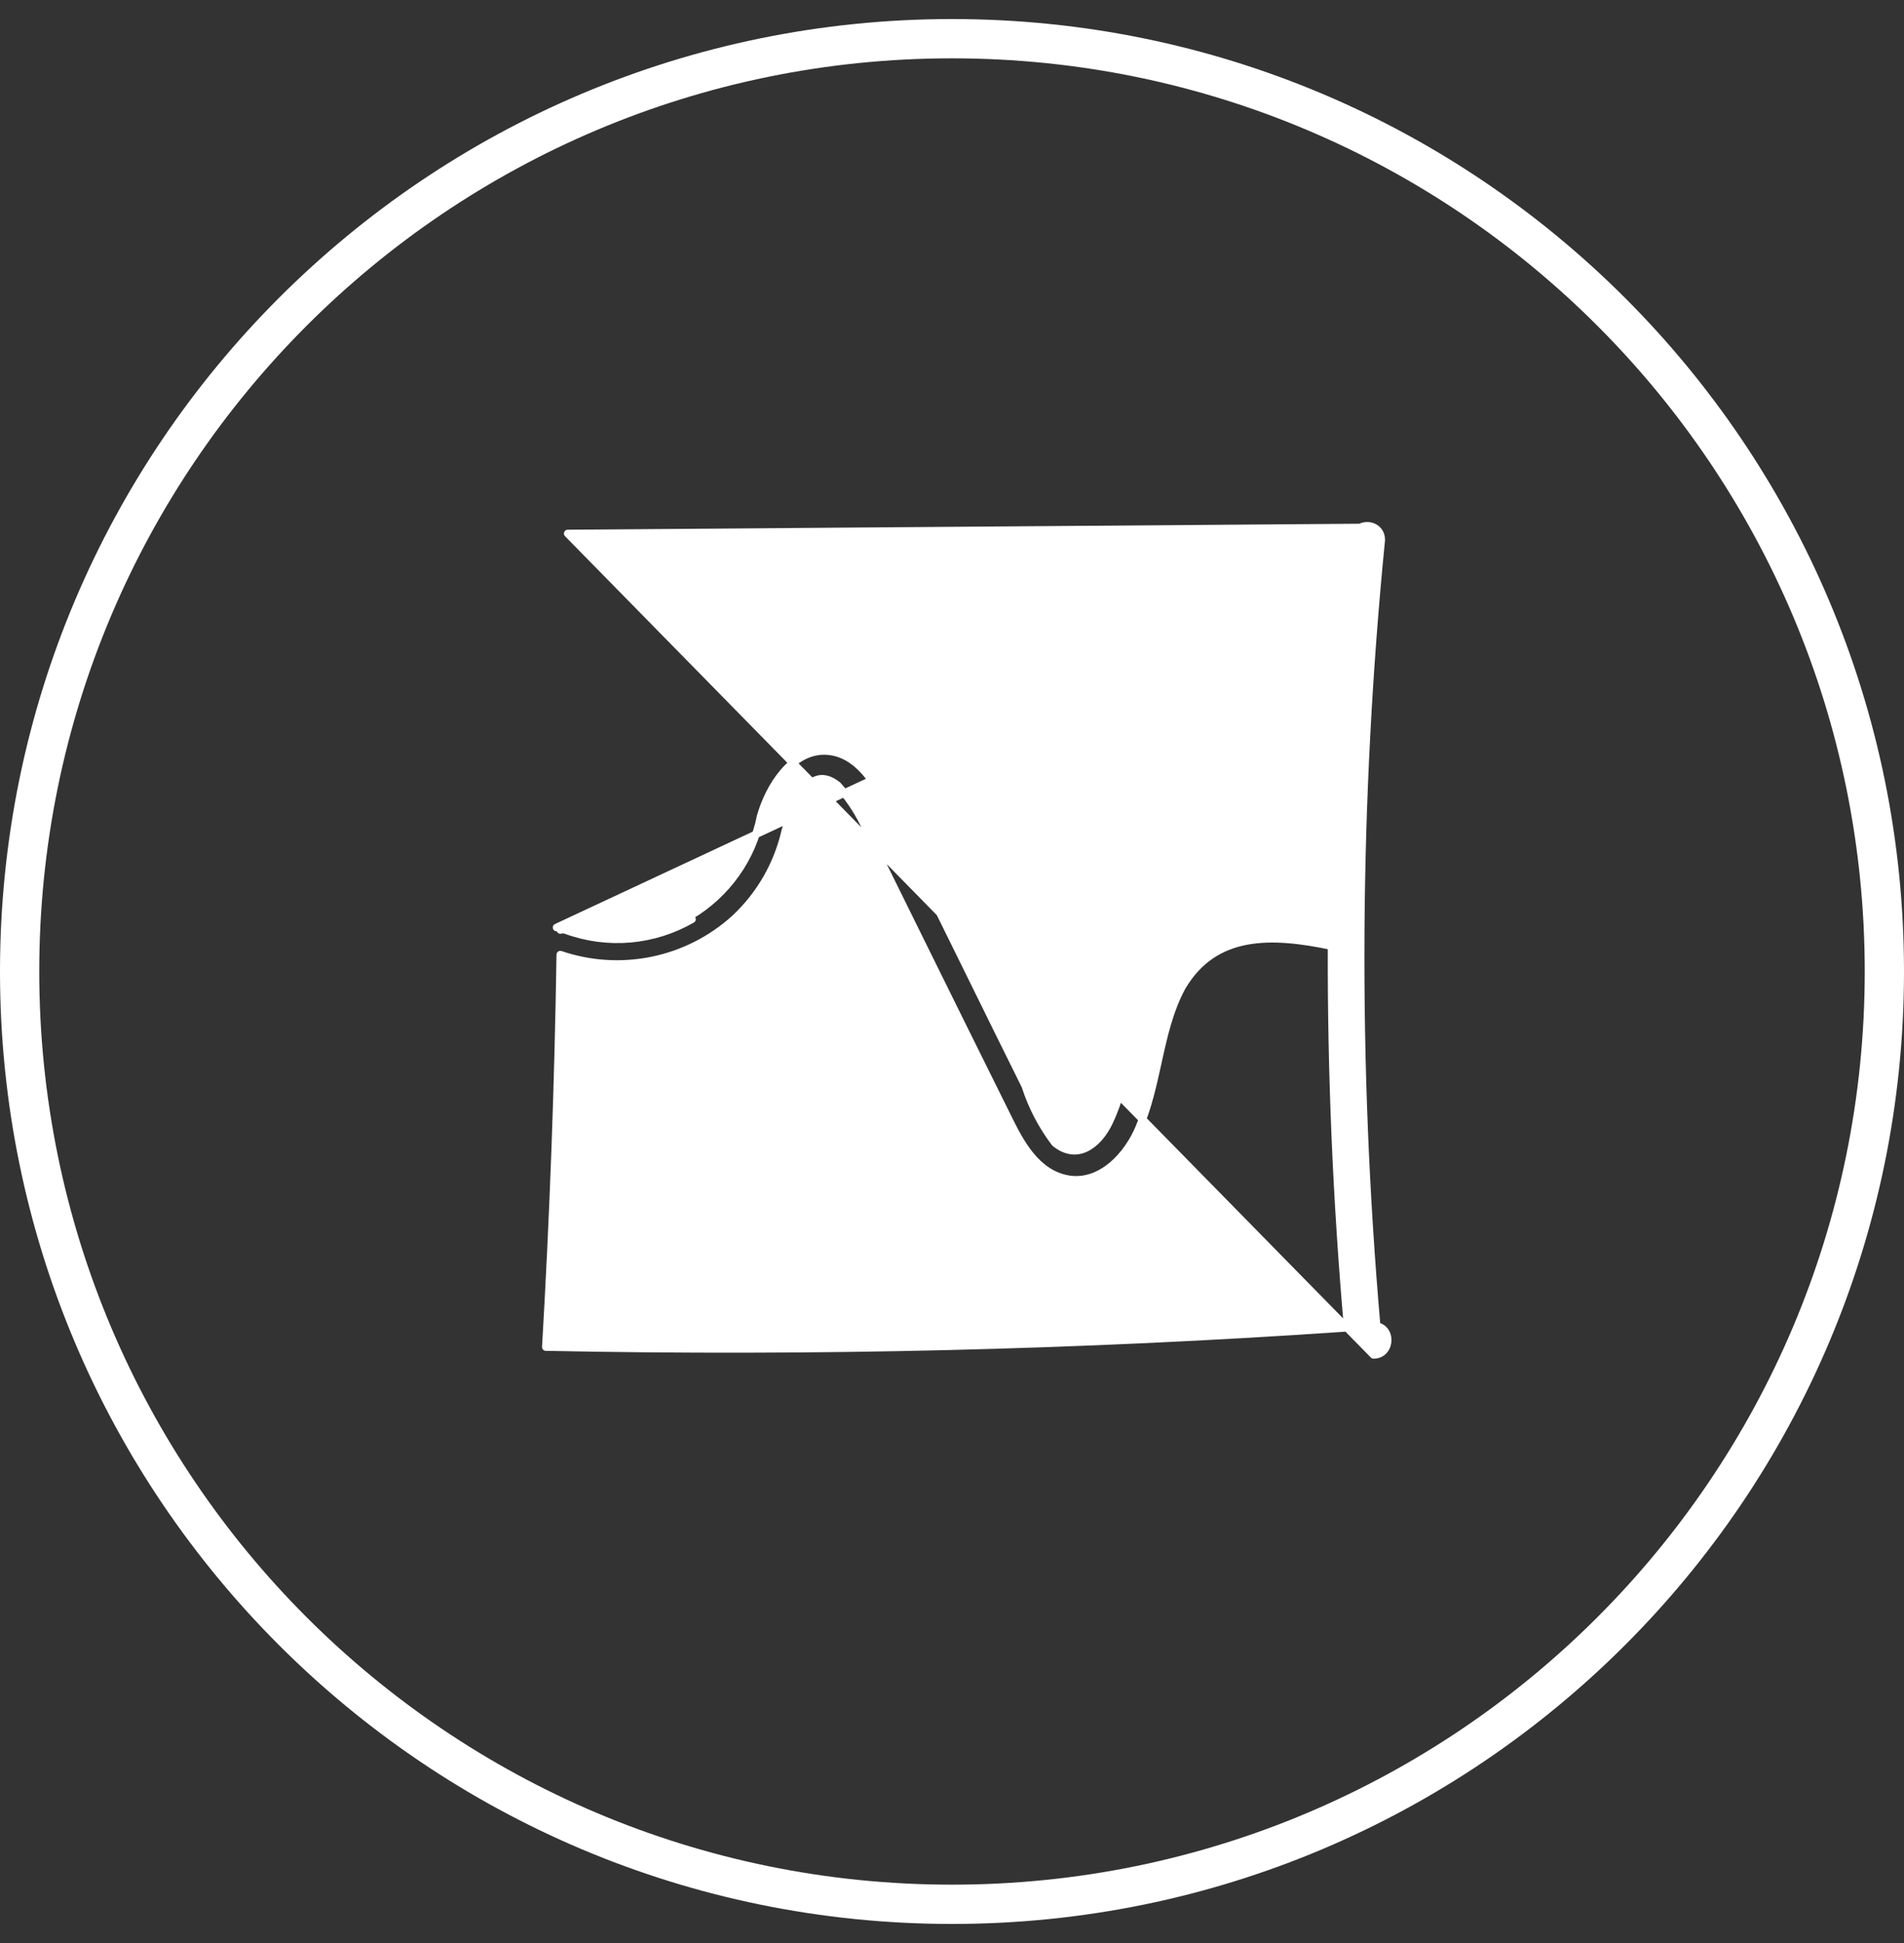 <svg width="50" height="51" viewBox="0 0 50 51" fill="none" xmlns="http://www.w3.org/2000/svg">
<rect x="0" y="0" width="50" height="51" fill="#333333" stroke="none"/>
<path fill-rule="evenodd" clip-rule="evenodd" d="M25 49.469C38.238 49.469 48.969 38.738 48.969 25.5C48.969 12.262 38.238 1.531 25 1.531C11.762 1.531 1.031 12.262 1.031 25.5C1.031 38.738 11.762 49.469 25 49.469ZM25 50.5C38.807 50.5 50 39.307 50 25.5C50 11.693 38.807 0.5 25 0.5C11.193 0.5 0 11.693 0 25.5C0 39.307 11.193 50.5 25 50.5Z" fill="white"/>
<path d="M14.875 24.419L14.909 24.325C14.909 24.325 14.909 24.325 14.909 24.325C15.433 24.515 15.992 24.588 16.547 24.539C17.102 24.49 17.639 24.32 18.121 24.041C18.597 23.76 19.008 23.382 19.327 22.932C19.647 22.482 19.867 21.969 19.975 21.428L19.976 21.421L19.977 21.421C20.087 21.034 20.289 20.606 20.572 20.274C20.854 19.943 21.227 19.699 21.673 19.711C22.117 19.723 22.461 19.966 22.726 20.268C22.989 20.569 23.183 20.938 23.324 21.224C24.033 22.638 24.73 24.055 25.428 25.471L25.428 25.471C25.925 26.482 26.423 27.492 26.924 28.501C26.925 28.504 26.927 28.507 26.928 28.51C26.928 28.511 26.929 28.513 26.929 28.515C27.102 29.05 27.365 29.552 27.705 30C27.854 30.12 27.995 30.18 28.127 30.198C28.261 30.217 28.391 30.193 28.514 30.134C28.763 30.016 28.983 29.757 29.129 29.445L29.129 29.444C29.391 28.894 29.524 28.3 29.66 27.692L29.661 27.687C29.792 27.1 29.926 26.5 30.185 25.937C30.538 25.105 31.203 24.442 32.038 24.092L32.05 24.087L32.05 24.087C33.006 23.824 34.012 23.809 34.973 24.041C35.004 20.893 35.169 17.746 35.466 14.609L14.616 24.345C14.647 24.327 14.681 24.314 14.716 24.307V24.41C14.762 24.396 14.816 24.398 14.875 24.419ZM14.875 24.419C15.413 24.614 15.986 24.689 16.556 24.639C17.125 24.588 17.677 24.414 18.172 24.128L14.875 24.419ZM14.909 14.004C14.909 14.004 14.909 14.004 14.909 14.004L36.071 35.563C36.191 35.563 36.286 35.514 36.35 35.436C36.412 35.361 36.441 35.266 36.441 35.175C36.441 35.084 36.412 34.988 36.348 34.915C36.299 34.859 36.232 34.82 36.151 34.807C35.553 27.943 35.593 21.038 36.271 14.181L36.272 14.181V14.171C36.272 14.002 36.179 13.884 36.055 13.832C35.948 13.787 35.821 13.793 35.715 13.848C35.702 13.847 35.689 13.847 35.675 13.847C35.675 13.847 35.674 13.847 35.674 13.847L14.909 14.004ZM34.968 24.833C34.959 28.175 35.1 31.517 35.392 34.85C28.376 35.331 21.357 35.5 14.334 35.357C14.534 31.935 14.661 28.502 14.714 25.058C15.489 25.322 16.322 25.375 17.126 25.211C17.935 25.046 18.685 24.666 19.296 24.112L19.296 24.112L19.297 24.111C19.957 23.496 20.418 22.698 20.62 21.82C20.704 21.519 20.866 21.046 21.107 20.737C21.227 20.583 21.358 20.481 21.498 20.451C21.632 20.422 21.795 20.454 21.996 20.613C22.383 21.033 22.68 21.527 22.87 22.064L22.869 22.065L22.875 22.075C23.28 22.895 23.684 23.713 24.088 24.53L24.088 24.531C24.883 26.14 25.676 27.746 26.475 29.352C26.632 29.671 26.819 30.037 27.069 30.339C27.321 30.642 27.642 30.887 28.067 30.954C28.498 31.021 28.889 30.857 29.205 30.593C29.52 30.328 29.768 29.958 29.919 29.593C30.149 29.047 30.276 28.47 30.4 27.906L30.401 27.901C30.555 27.201 30.706 26.52 31.039 25.904C31.473 25.169 32.065 24.824 32.739 24.698C33.419 24.572 34.185 24.669 34.959 24.831L34.96 24.831C34.963 24.832 34.966 24.832 34.968 24.833Z" fill="white" stroke="white" stroke-width="0.2" stroke-linejoin="round"/>
</svg>
